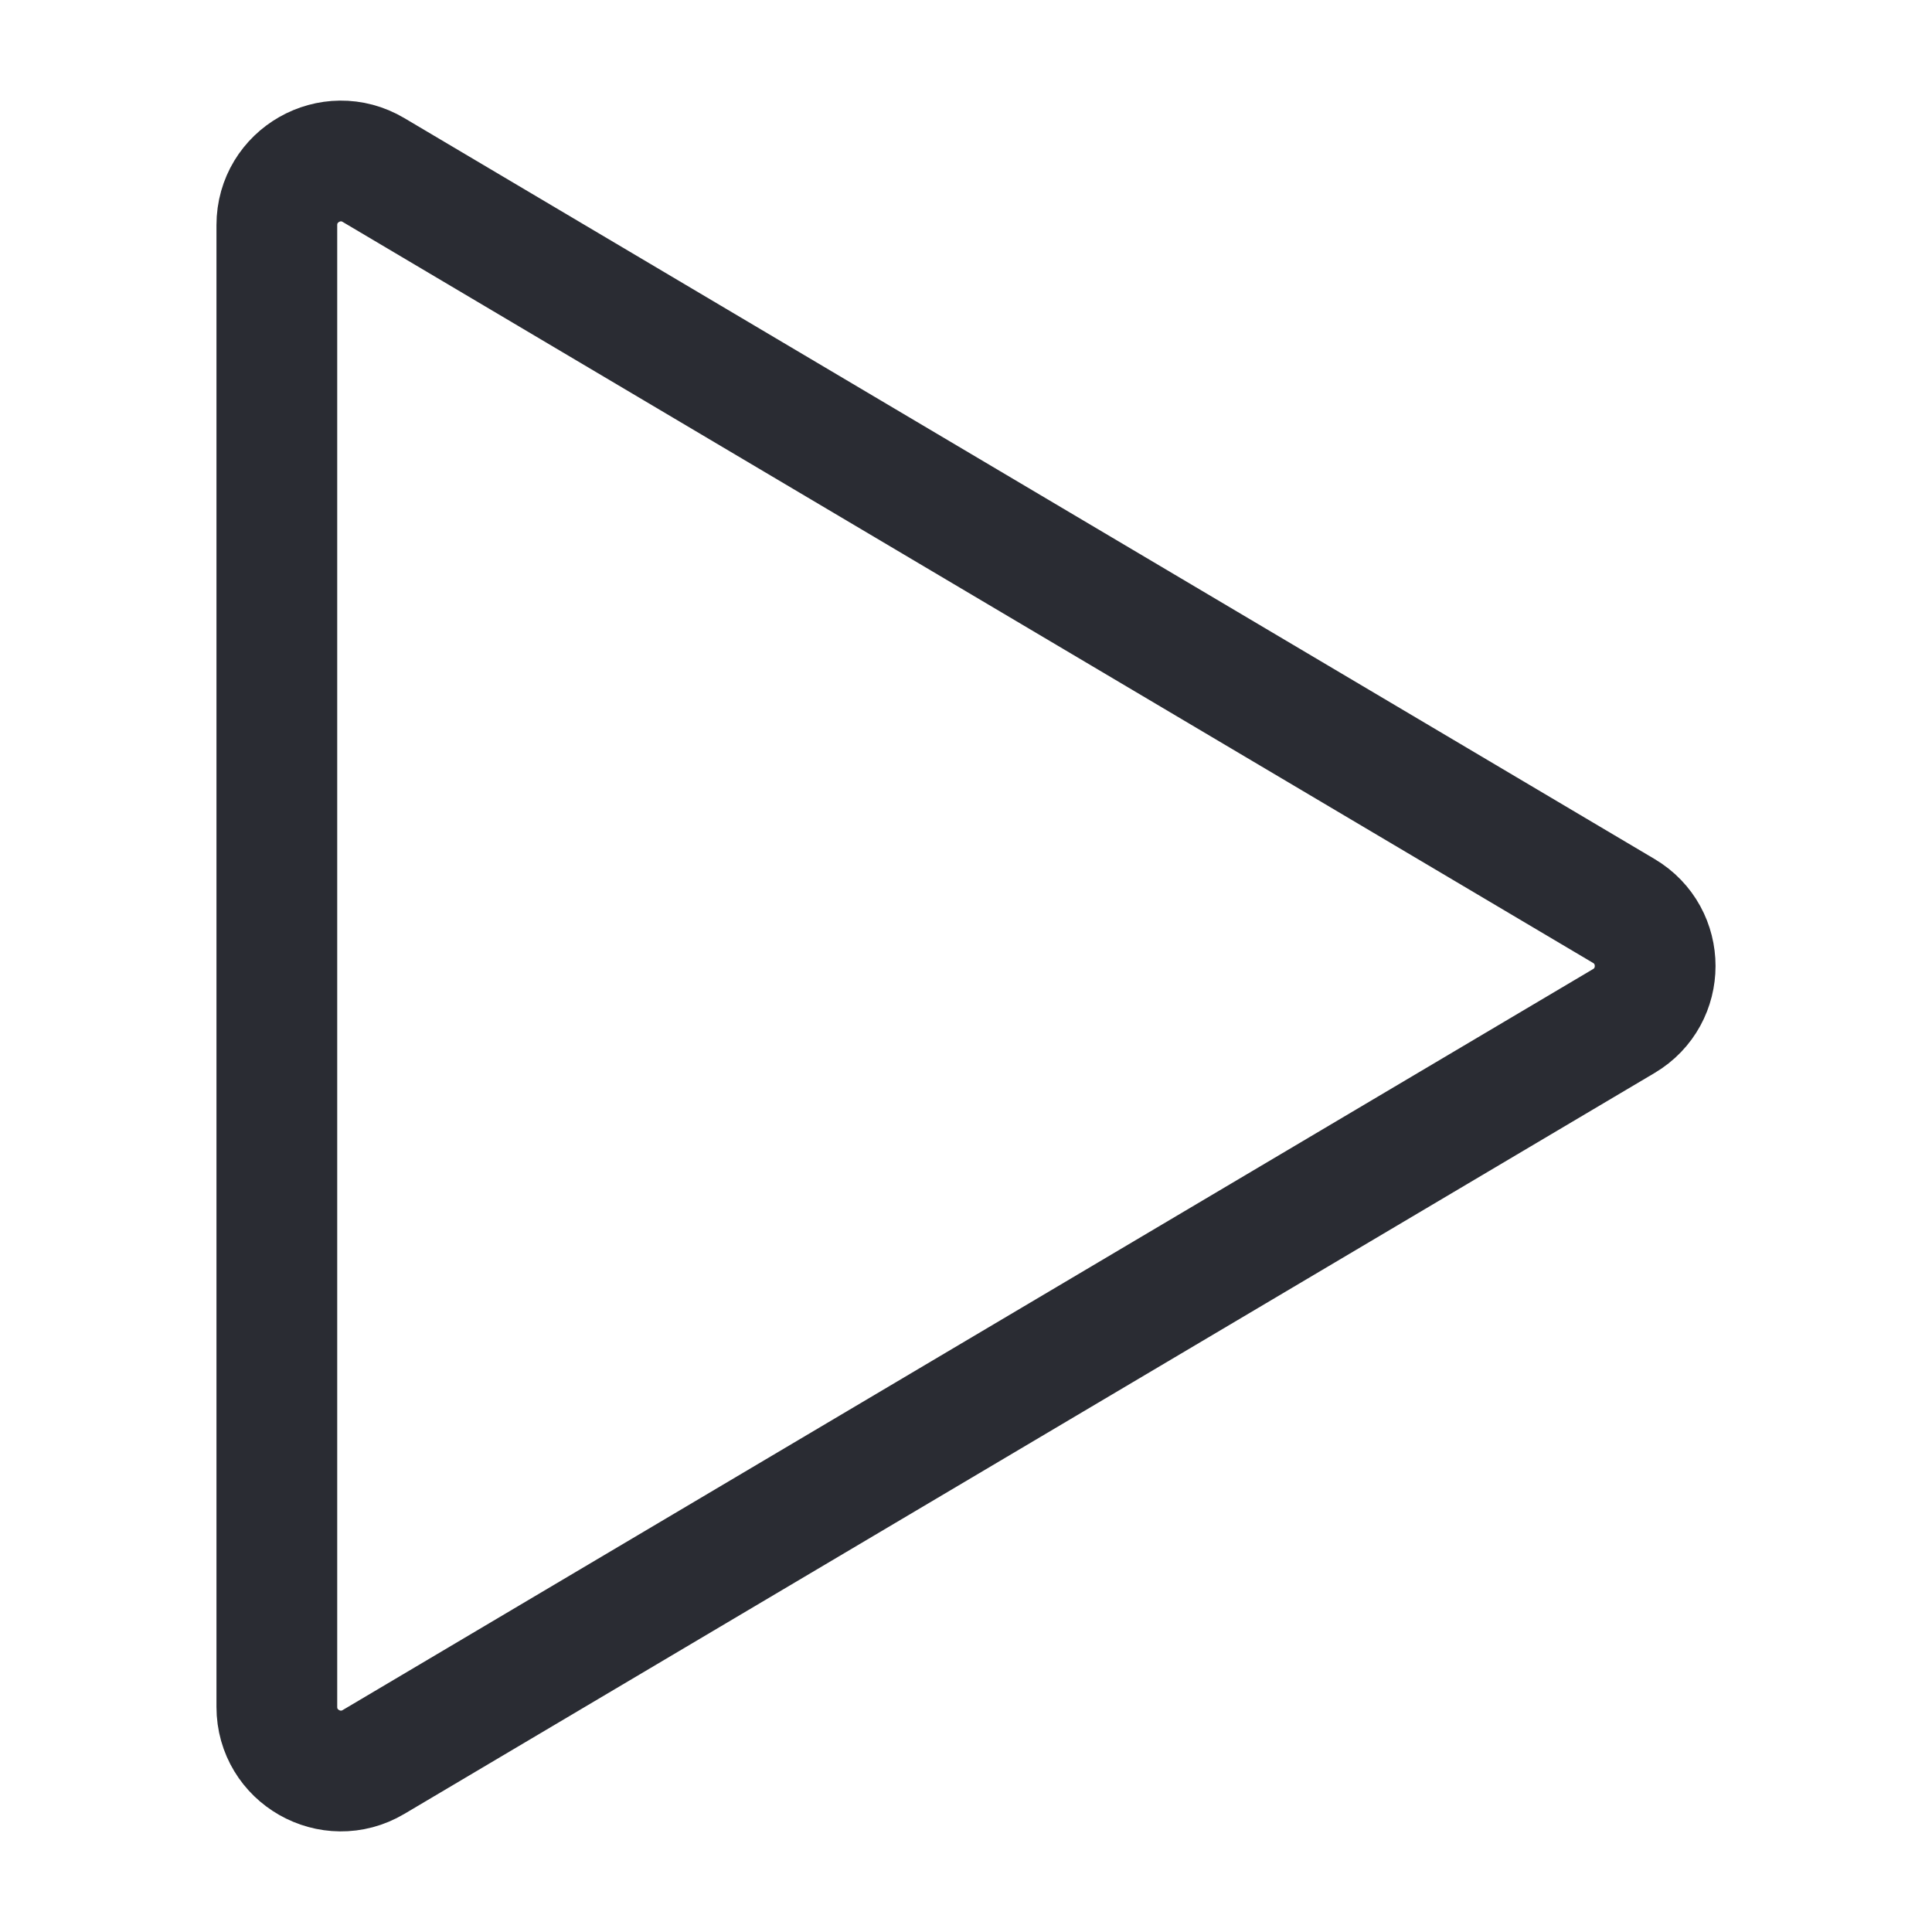<svg width="24" height="24" viewBox="0 0 24 24" fill="none" xmlns="http://www.w3.org/2000/svg">
<path d="M4.64 2.112C4.11 1.798 3.439 2.18 3.439 2.796V21.204C3.439 21.82 4.11 22.202 4.64 21.888L20.171 12.684C20.691 12.376 20.691 11.624 20.171 11.316L4.64 2.112Z" stroke="#2A2C33" stroke-width="1.5" stroke-linecap="round" stroke-linejoin="round"/>
</svg>
